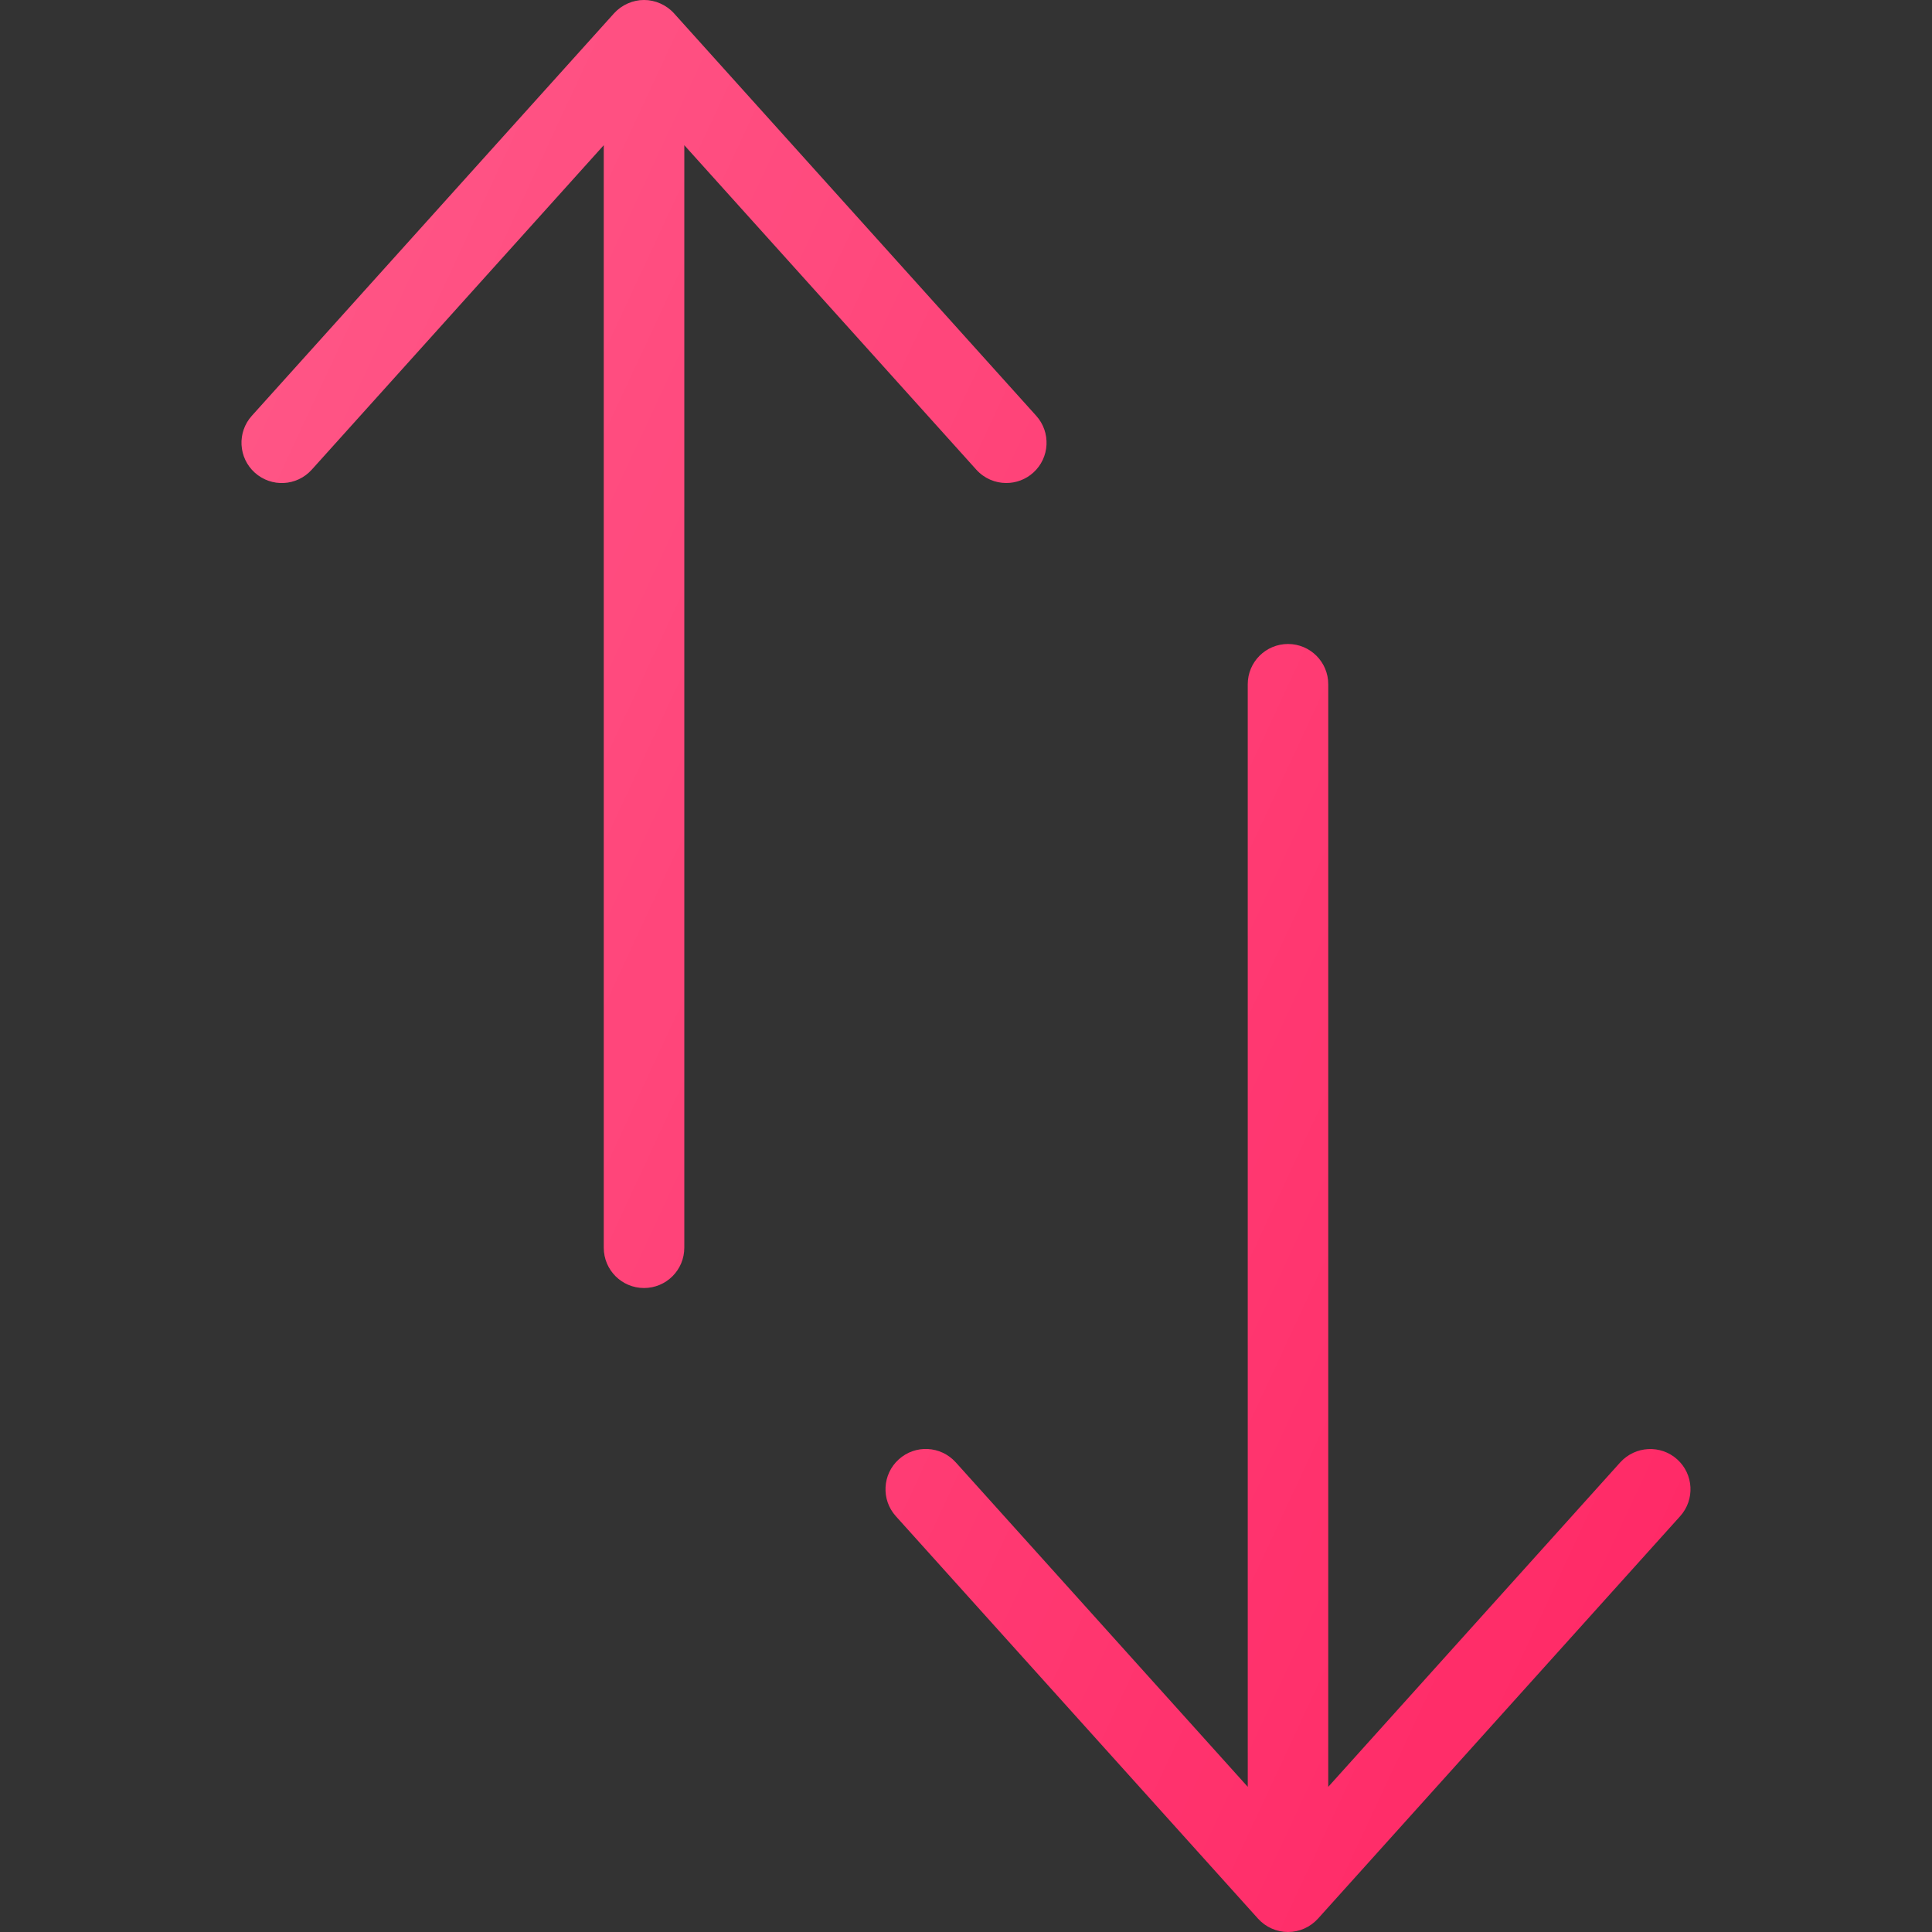 <?xml version="1.0" encoding="iso-8859-1"?>
<!-- Generator: Adobe Illustrator 19.0.0, SVG Export Plug-In . SVG Version: 6.00 Build 0)  -->
<svg version="1.1" id="Capa_1" xmlns="http://www.w3.org/2000/svg" xmlns:xlink="http://www.w3.org/1999/xlink" x="0px" y="0px"
	 viewBox="0 0 512 512" style="enable-background:new 0 0 512 512;" xml:space="preserve">
<rect x="0" y="0" width="512" height="512" fill="#333333" stroke="none"/>
<g>
	<path style="fill:#FF2A67;" d="M444.472,386.74c-4.375-3.927-11.083-3.583-15.082,0.792l-77.391,86.001V181.333
		c0-5.896-4.771-10.667-10.666-10.667c-5.895,0-10.666,4.771-10.666,10.667v292.199l-77.391-86.001
		c-3.979-4.396-10.708-4.74-15.082-0.792c-4.375,3.938-4.729,10.688-0.792,15.063l95.994,106.667
		c2.042,2.25,4.916,3.531,7.937,3.531s5.895-1.281,7.937-3.531l95.994-106.667C449.201,397.427,448.847,390.677,444.472,386.74z"/>
	<path style="fill:#FF2A67;" d="M258.736,124.469c2.125,2.344,5.021,3.531,7.938,3.531c2.542,0,5.104-0.906,7.146-2.74
		c4.375-3.938,4.729-10.688,0.792-15.063l-96-106.667c-2.041-2.249-4.987-3.53-7.933-3.531c-2.949-0.001-5.899,1.28-7.942,3.531
		l-96,106.667c-3.938,4.375-3.583,11.125,0.792,15.063c4.396,3.938,11.104,3.615,15.083-0.792l77.396-86.001v292.199
		c0,5.896,4.771,10.667,10.667,10.667s10.667-4.771,10.667-10.667V38.467L258.736,124.469z"/>
</g>
<linearGradient id="SVGID_1_" gradientUnits="userSpaceOnUse" x1="-44.628" y1="639.112" x2="-24.778" y2="629.856" gradientTransform="matrix(21.333 0 0 -21.333 996.333 13791.667)">
	<stop  offset="0" style="stop-color:#FFFFFF;stop-opacity:0.2"/>
	<stop  offset="1" style="stop-color:#FFFFFF;stop-opacity:0"/>
</linearGradient>
<path style="fill:url(#SVGID_1_);" d="M444.472,386.74c-4.374-3.927-11.082-3.583-15.082,0.792l-77.391,86.001V181.333
	c0-5.896-4.771-10.667-10.665-10.667c-5.896,0-10.667,4.771-10.667,10.667v292.199l-77.391-86.001
	c-3.979-4.396-10.707-4.74-15.082-0.792c-4.375,3.938-4.729,10.688-0.792,15.063l95.993,106.667c2.042,2.25,4.917,3.531,7.938,3.531
	c3.02,0,5.895-1.281,7.936-3.531l95.993-106.667C449.201,397.427,448.847,390.677,444.472,386.74z M266.674,128
	c2.542,0,5.104-0.906,7.146-2.74c4.375-3.938,4.729-10.688,0.792-15.063l-96-106.667c-2.04-2.249-4.987-3.53-7.934-3.531
	c-2.949-0.001-5.898,1.28-7.941,3.531l-96,106.667c-3.938,4.375-3.583,11.125,0.792,15.063c4.396,3.938,11.104,3.615,15.083-0.792
	l77.396-86.001v292.199c0,5.896,4.771,10.667,10.667,10.667s10.667-4.771,10.667-10.667V38.467l77.396,86.001
	C260.861,126.813,263.757,128,266.674,128z"/>
<g>
</g>
<g>
</g>
<g>
</g>
<g>
</g>
<g>
</g>
<g>
</g>
<g>
</g>
<g>
</g>
<g>
</g>
<g>
</g>
<g>
</g>
<g>
</g>
<g>
</g>
<g>
</g>
<g>
</g>
</svg>
